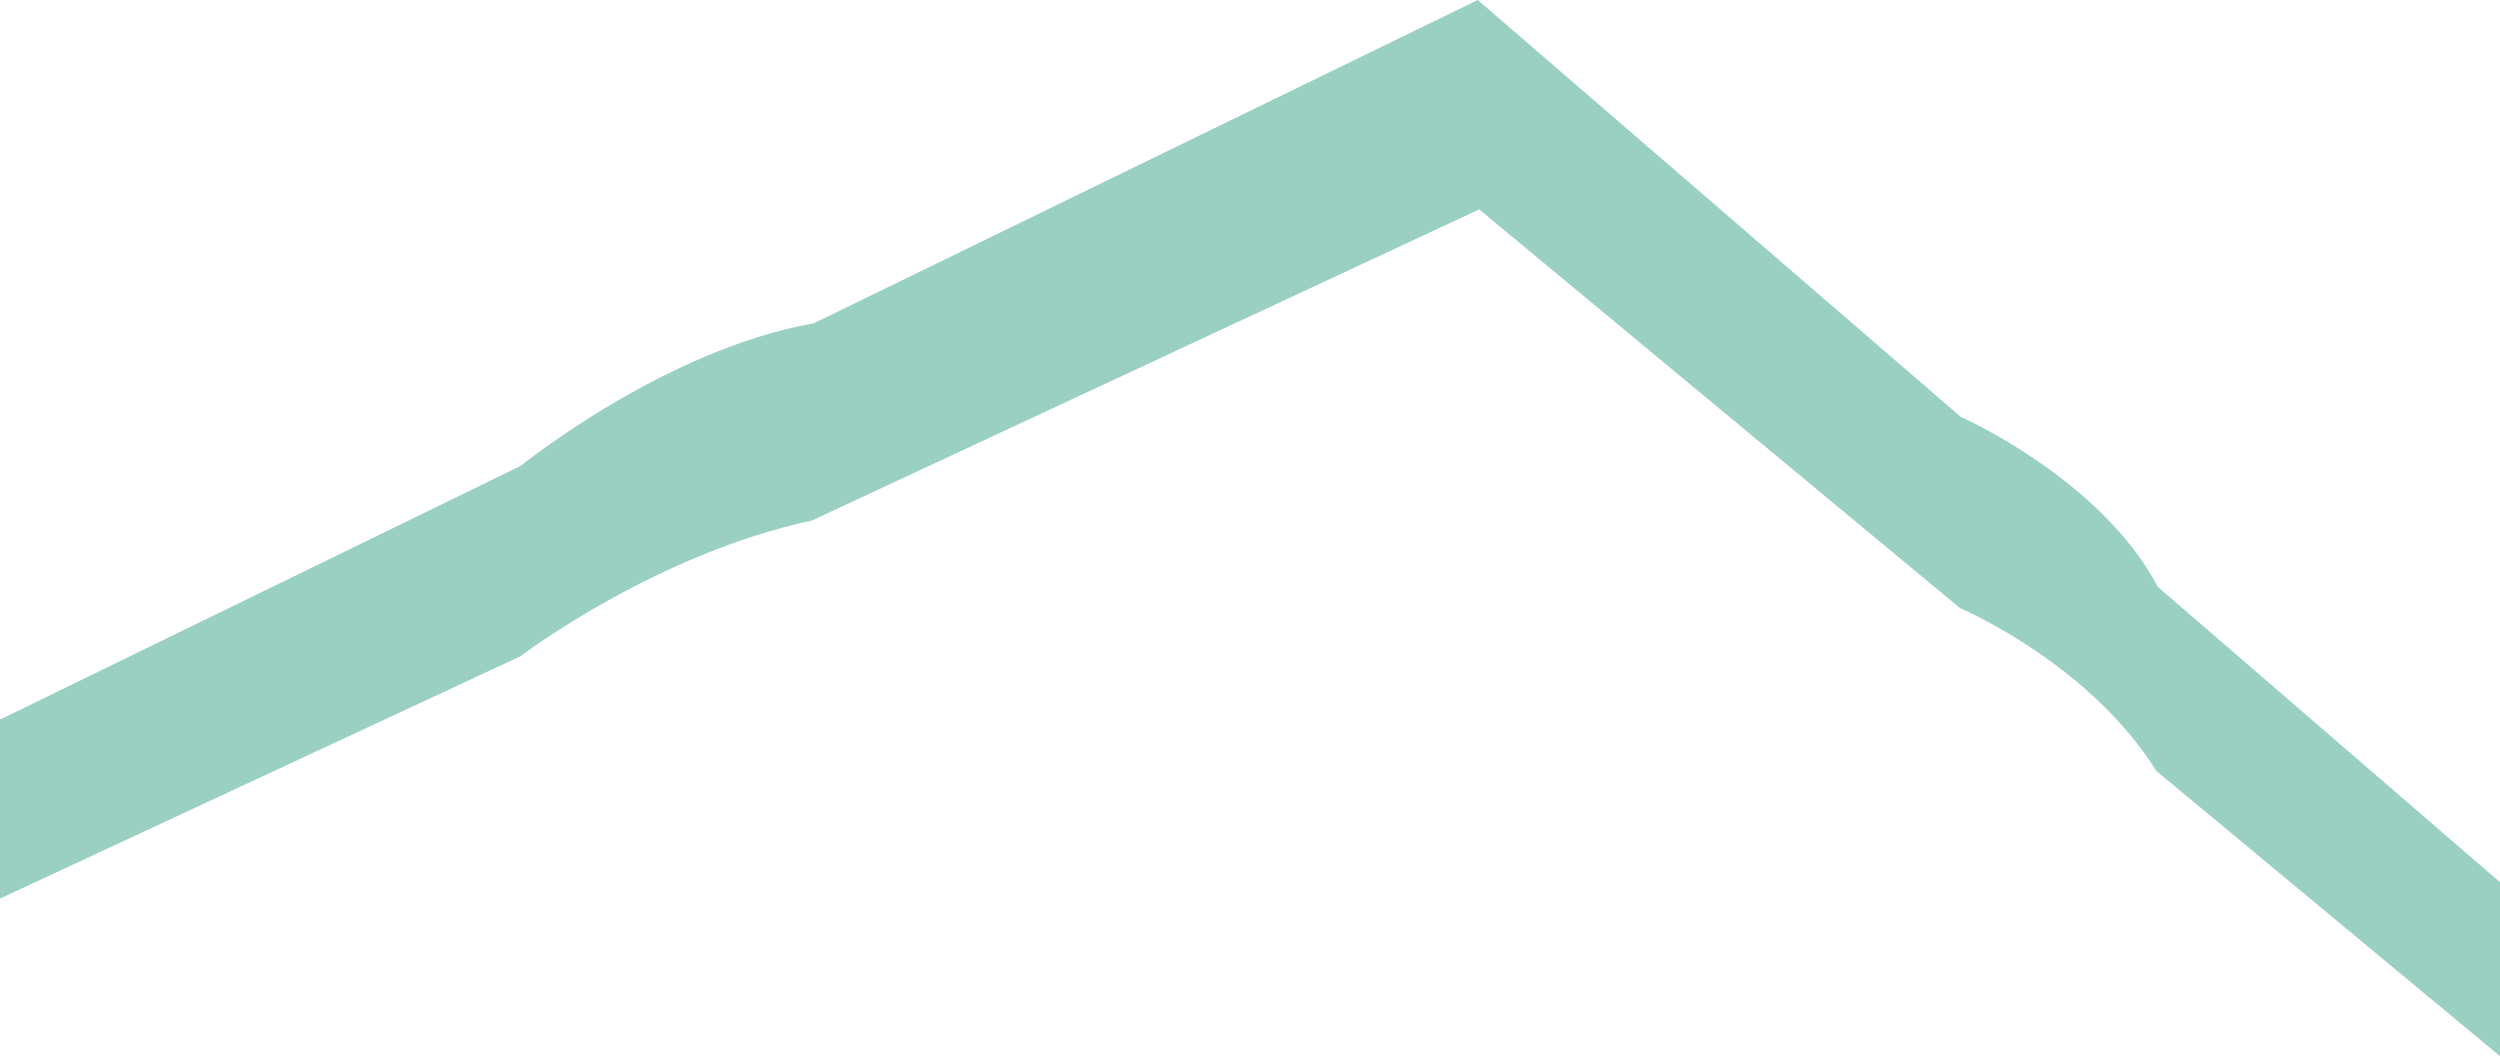 <svg id="floor_27" data-name="floor 27" xmlns="http://www.w3.org/2000/svg" viewBox="0 0 420.83 177.75"><defs><style>.cls-1{fill:#008a64;opacity:0.4;}</style></defs><title>27-floor</title><path class="cls-1" d="M404.24,551.3c-9.58-18.22-33.18-28.63-33.18-28.63L289.75,452.5,178,506.91h0c-25.32,4.5-49.3,24-49.33,24L41,573.63v30.13L128.55,563c0.94-.71,23.19-17.34,49.12-22.88L290,487.75l80.93,67.11c1.61,0.7,22,9.79,33.07,27.43h0l57.83,48V601Z" transform="translate(-41 -452.5)"/></svg>